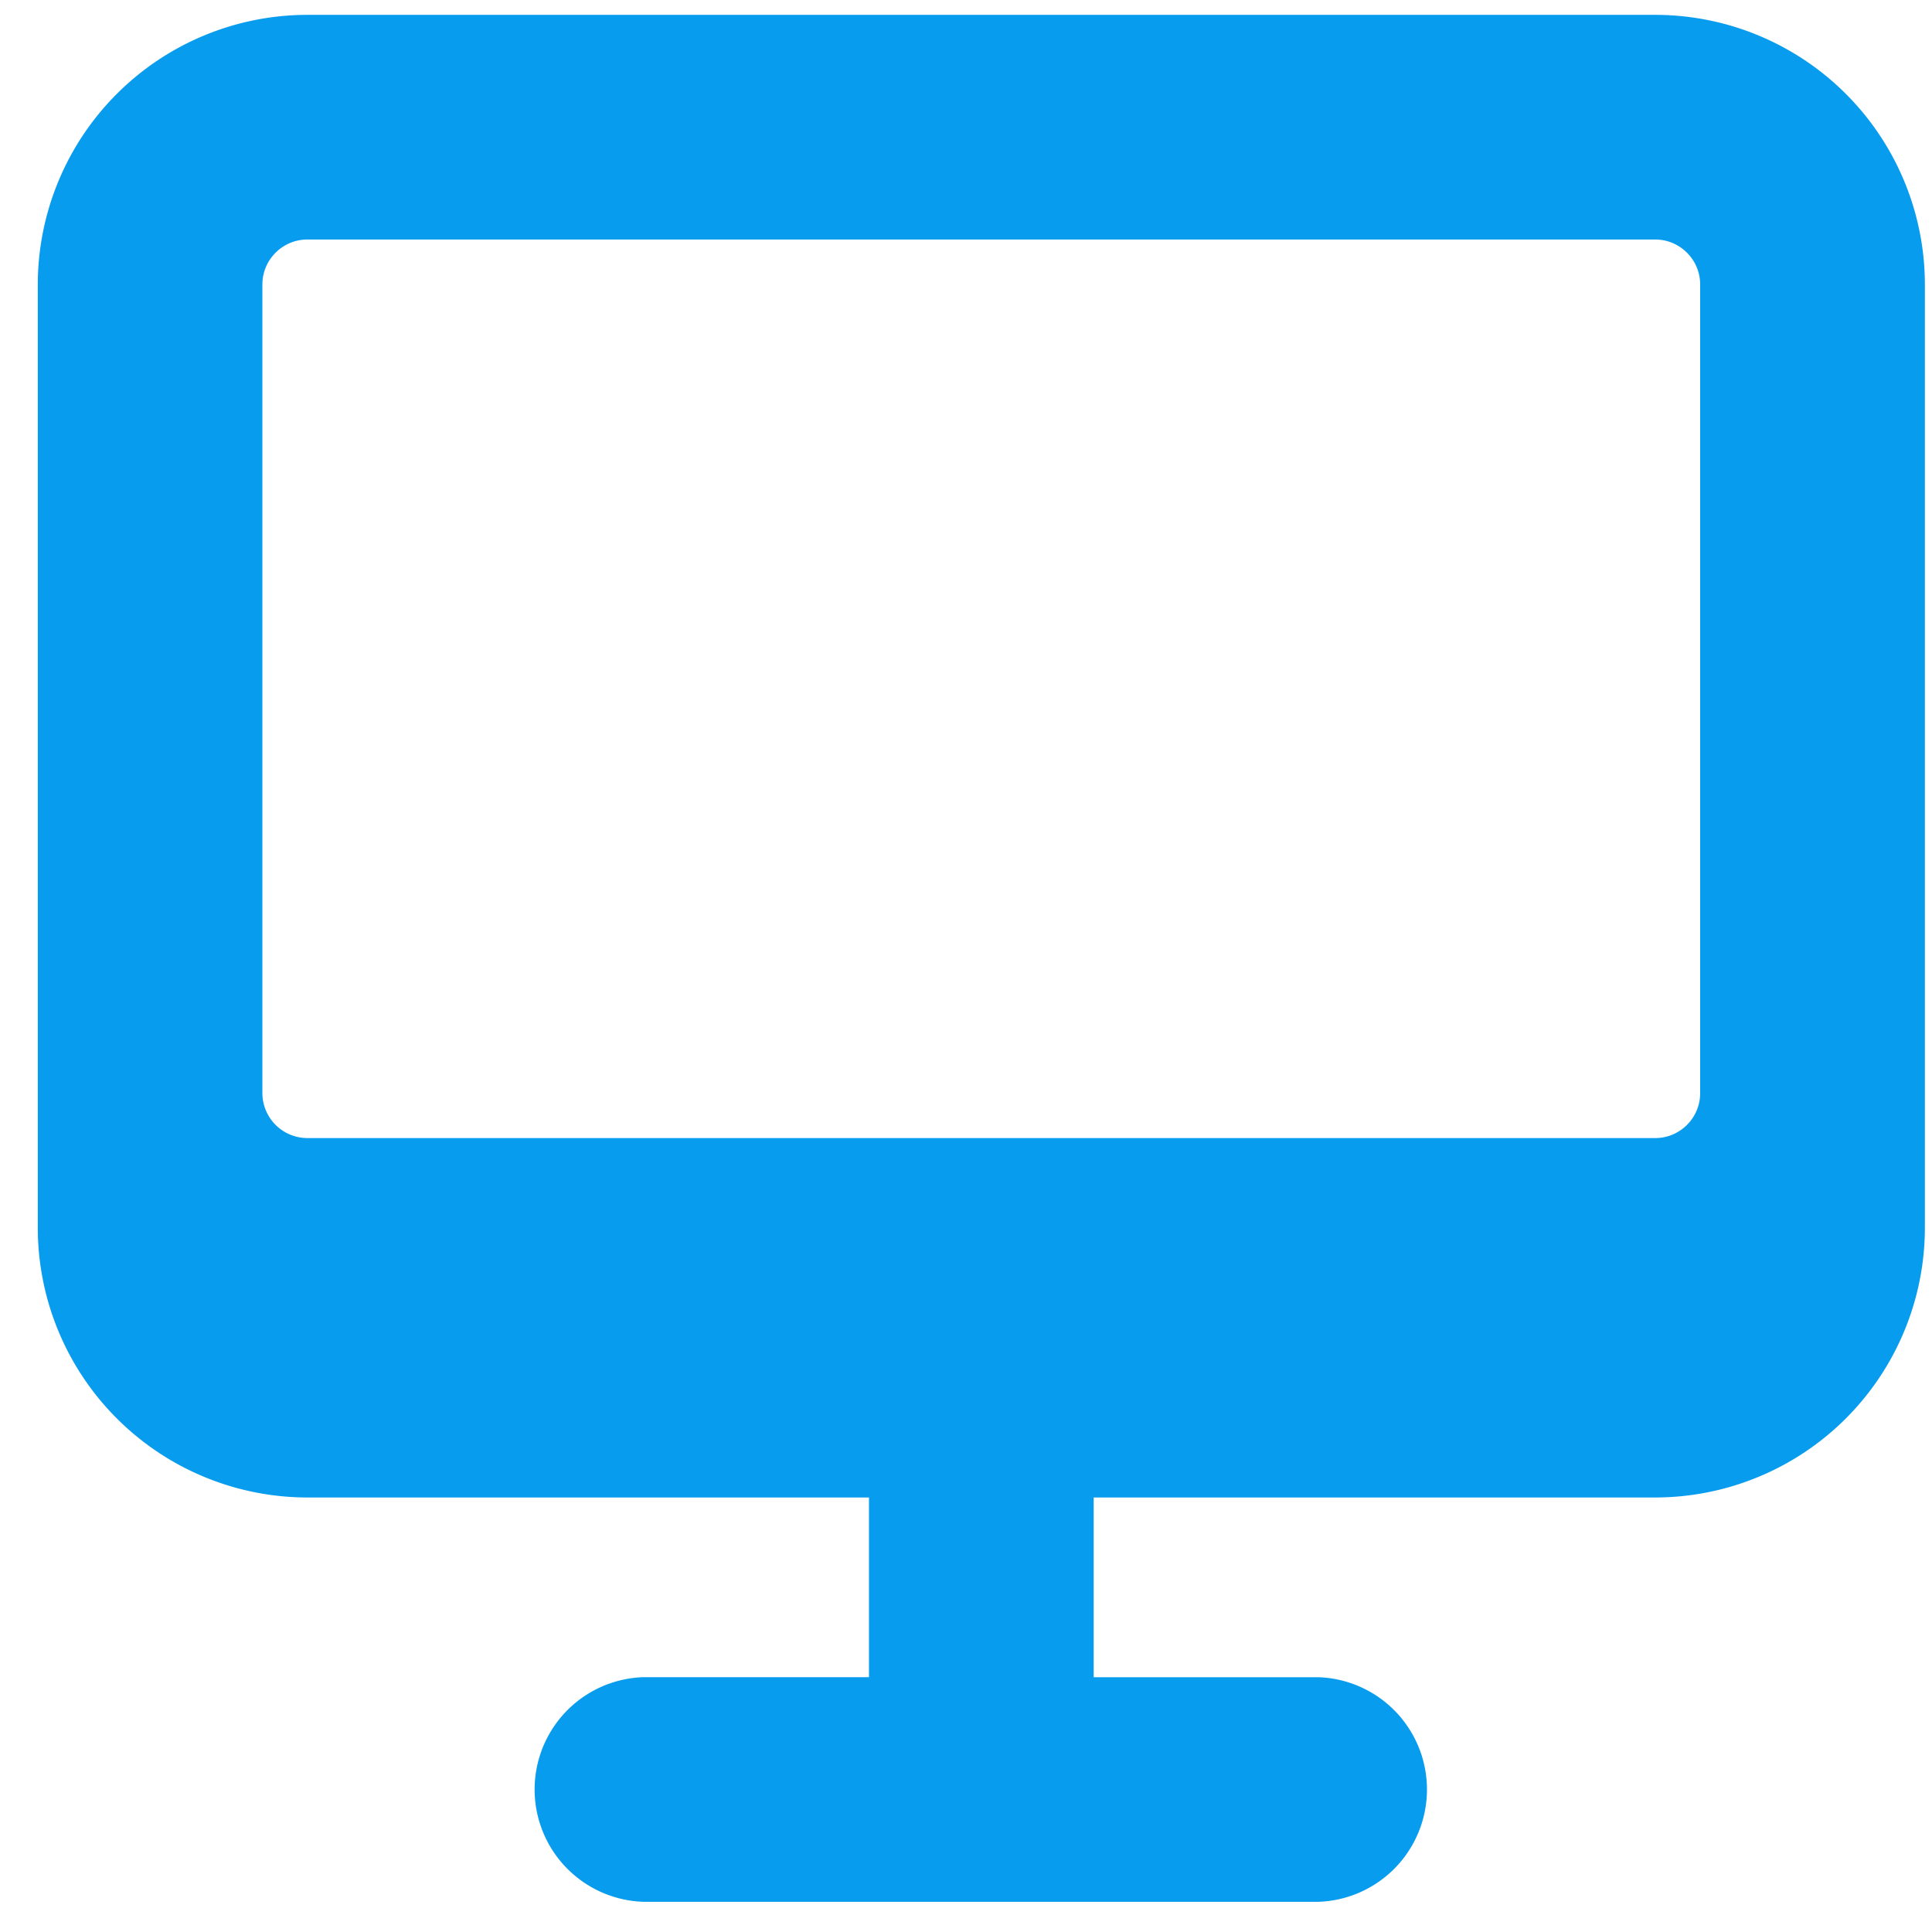 <svg xmlns="http://www.w3.org/2000/svg" width="32" height="32" viewBox="0 0 32 32">
    <path fill="#079CEE" fill-rule="evenodd" d="M28.16 18.106c0 .41-.334.744-.743.744H5.09a.746.746 0 0 1-.744-.744V4.711c0-.41.335-.744.744-.744h22.326c.409 0 .744.334.744.744v13.395zM27.418.246H5.09A4.469 4.469 0 0 0 .626 4.71v15.628a4.469 4.469 0 0 0 4.465 4.465h9.302v2.976h-3.72a1.861 1.861 0 0 0 0 3.721h11.162a1.861 1.861 0 0 0 0-3.72h-3.72v-2.977h9.302a4.469 4.469 0 0 0 4.465-4.465V4.71A4.469 4.469 0 0 0 27.417.246z"/>
</svg>
